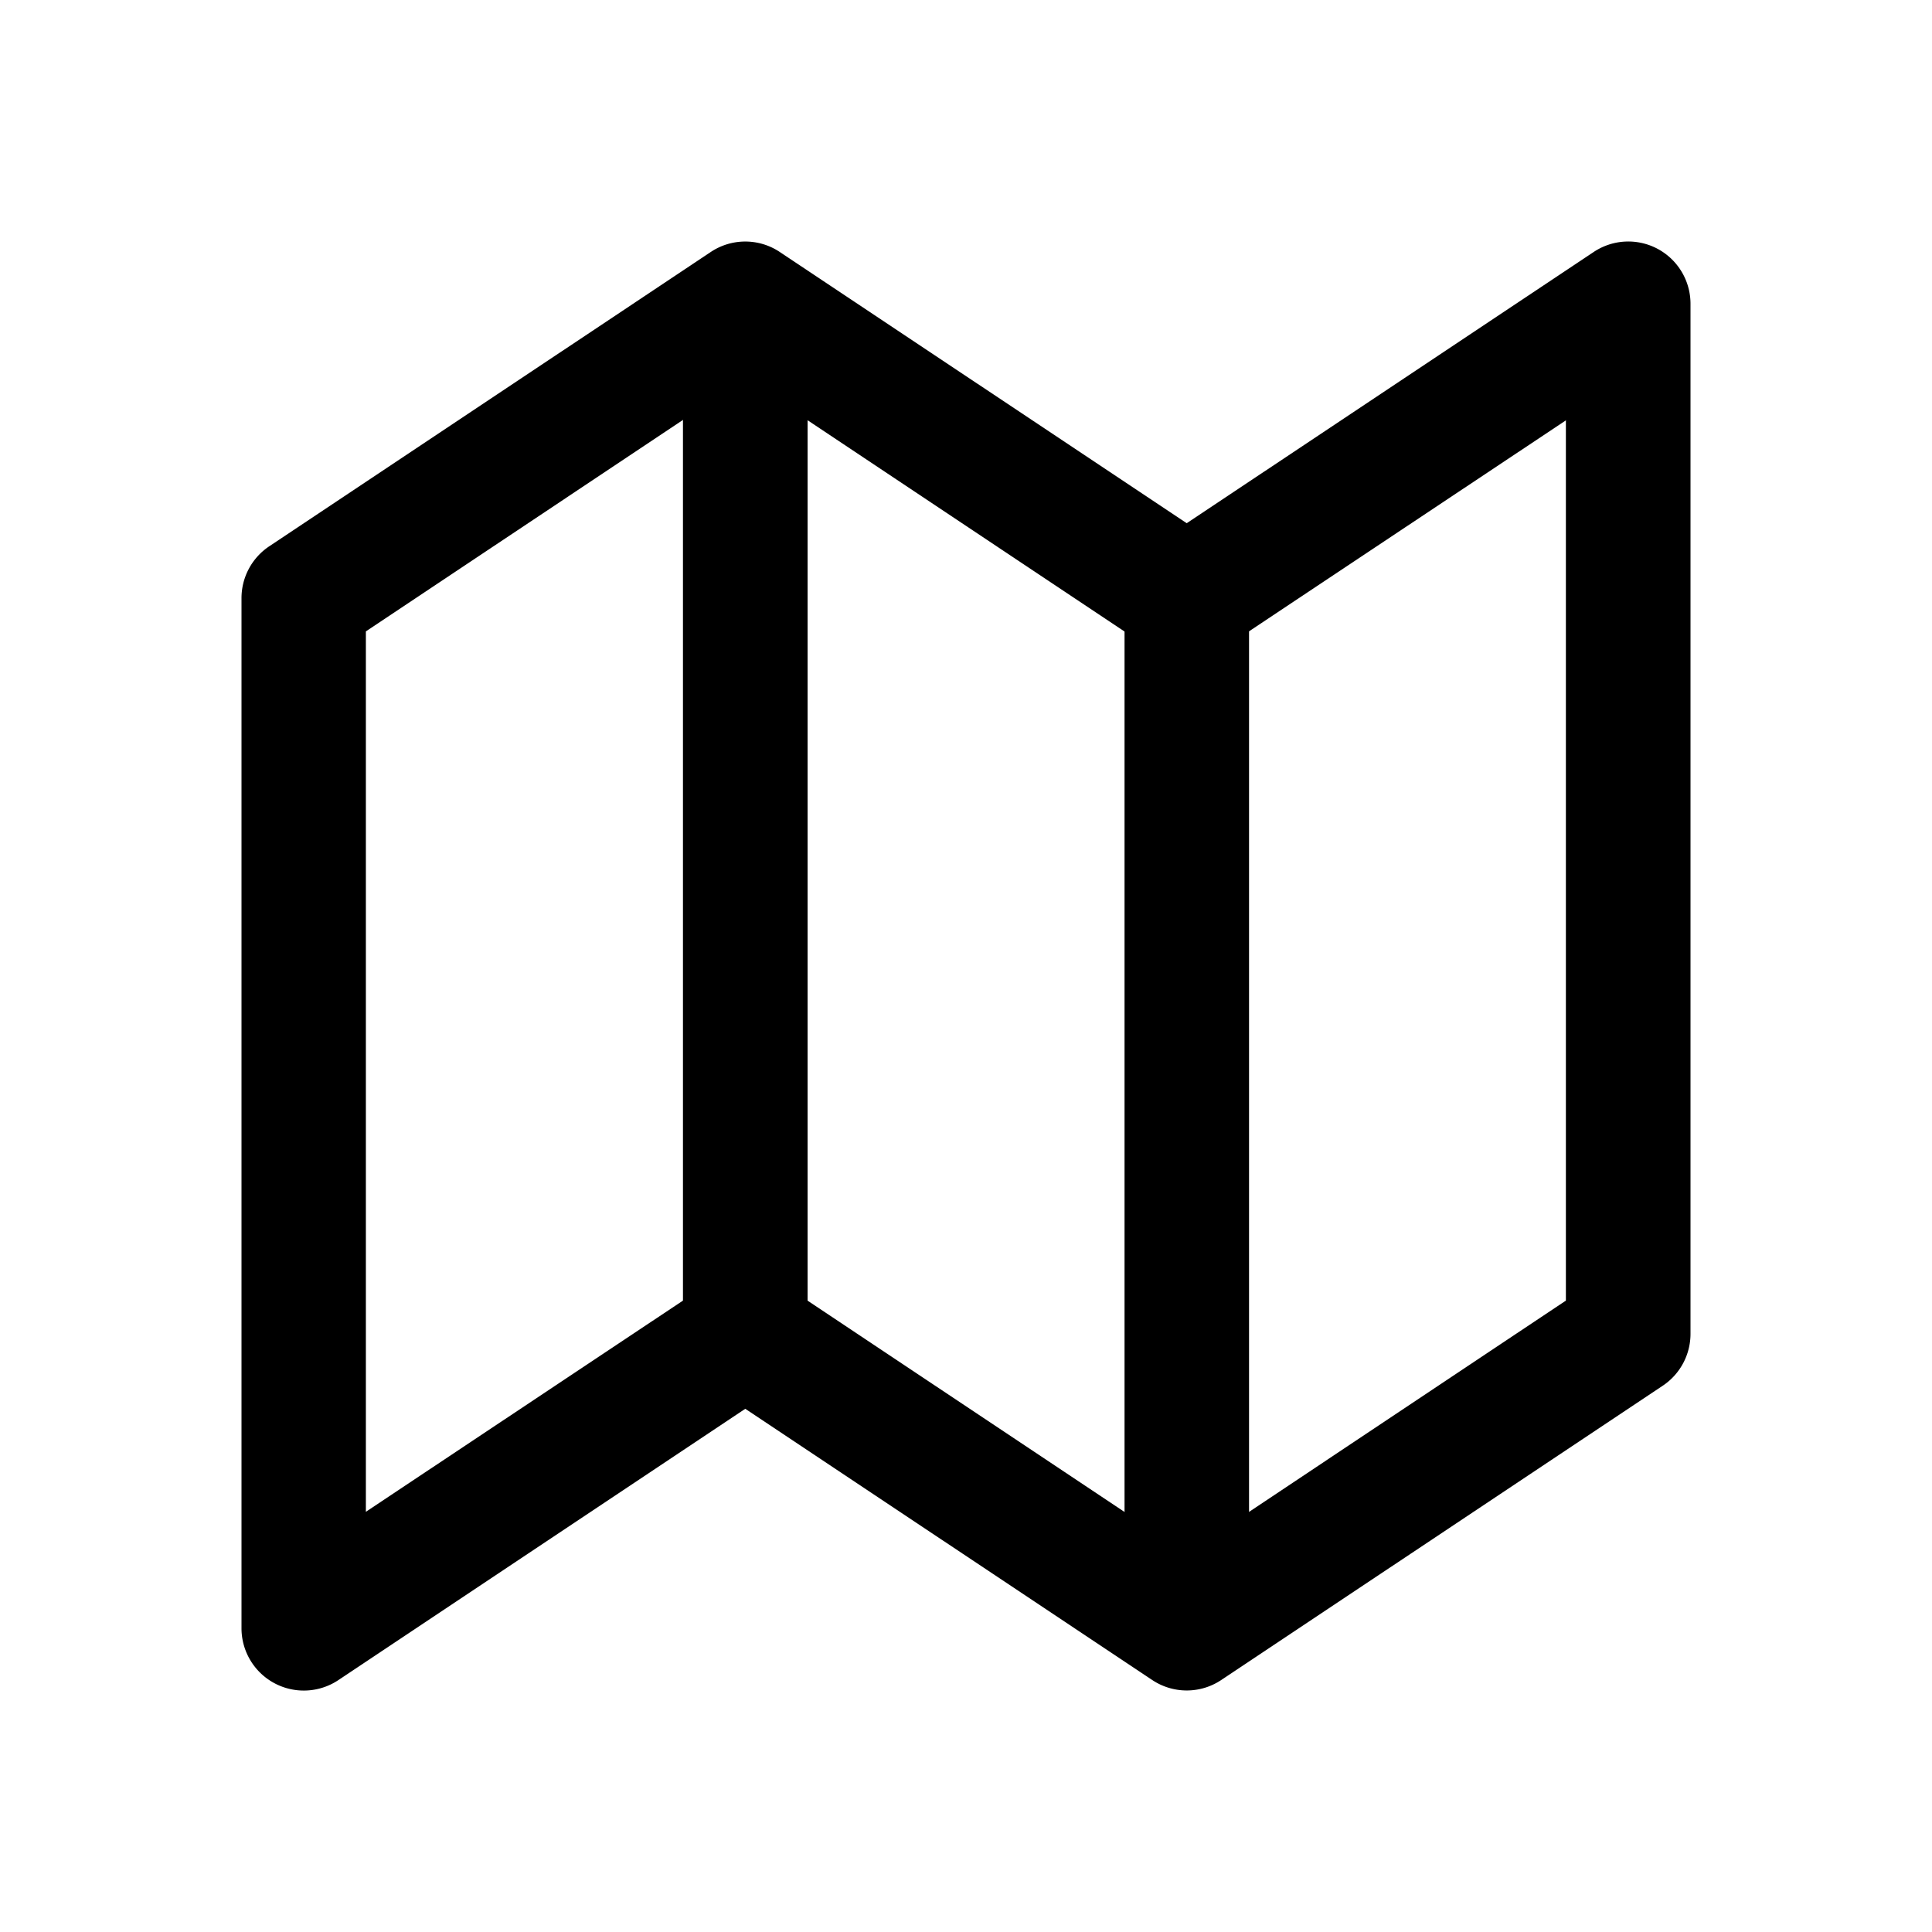 <svg xmlns="http://www.w3.org/2000/svg" width="16" height="16" fill="none" class="persona-icon" viewBox="0 0 16 16"><path fill="currentColor" fill-rule="evenodd" d="M13.728 2.061a.516.516 0 0 0-.53.026l-3.37 2.246-3.37-2.246a.515.515 0 0 0-.572 0L2.23 4.524a.516.516 0 0 0-.23.43v8.53a.516.516 0 0 0 .802.43l3.37-2.247 3.37 2.246a.515.515 0 0 0 .572 0l3.656-2.437a.516.516 0 0 0 .23-.43v-8.53a.516.516 0 0 0-.272-.455Zm-.76 1.418v7.292l-3.14 2.094-3.37-2.247a.516.516 0 0 0-.572 0L3.03 12.52V5.229l3.14-2.094 3.371 2.247a.516.516 0 0 0 .572 0L12.97 3.48Z" clip-rule="evenodd"/><path fill="currentColor" fill-rule="evenodd" d="M10.344 13.484V4.953H9.313v8.531h1.03ZM6.688 11.047V2.516H5.656v8.53h1.032Z" clip-rule="evenodd"/></svg>